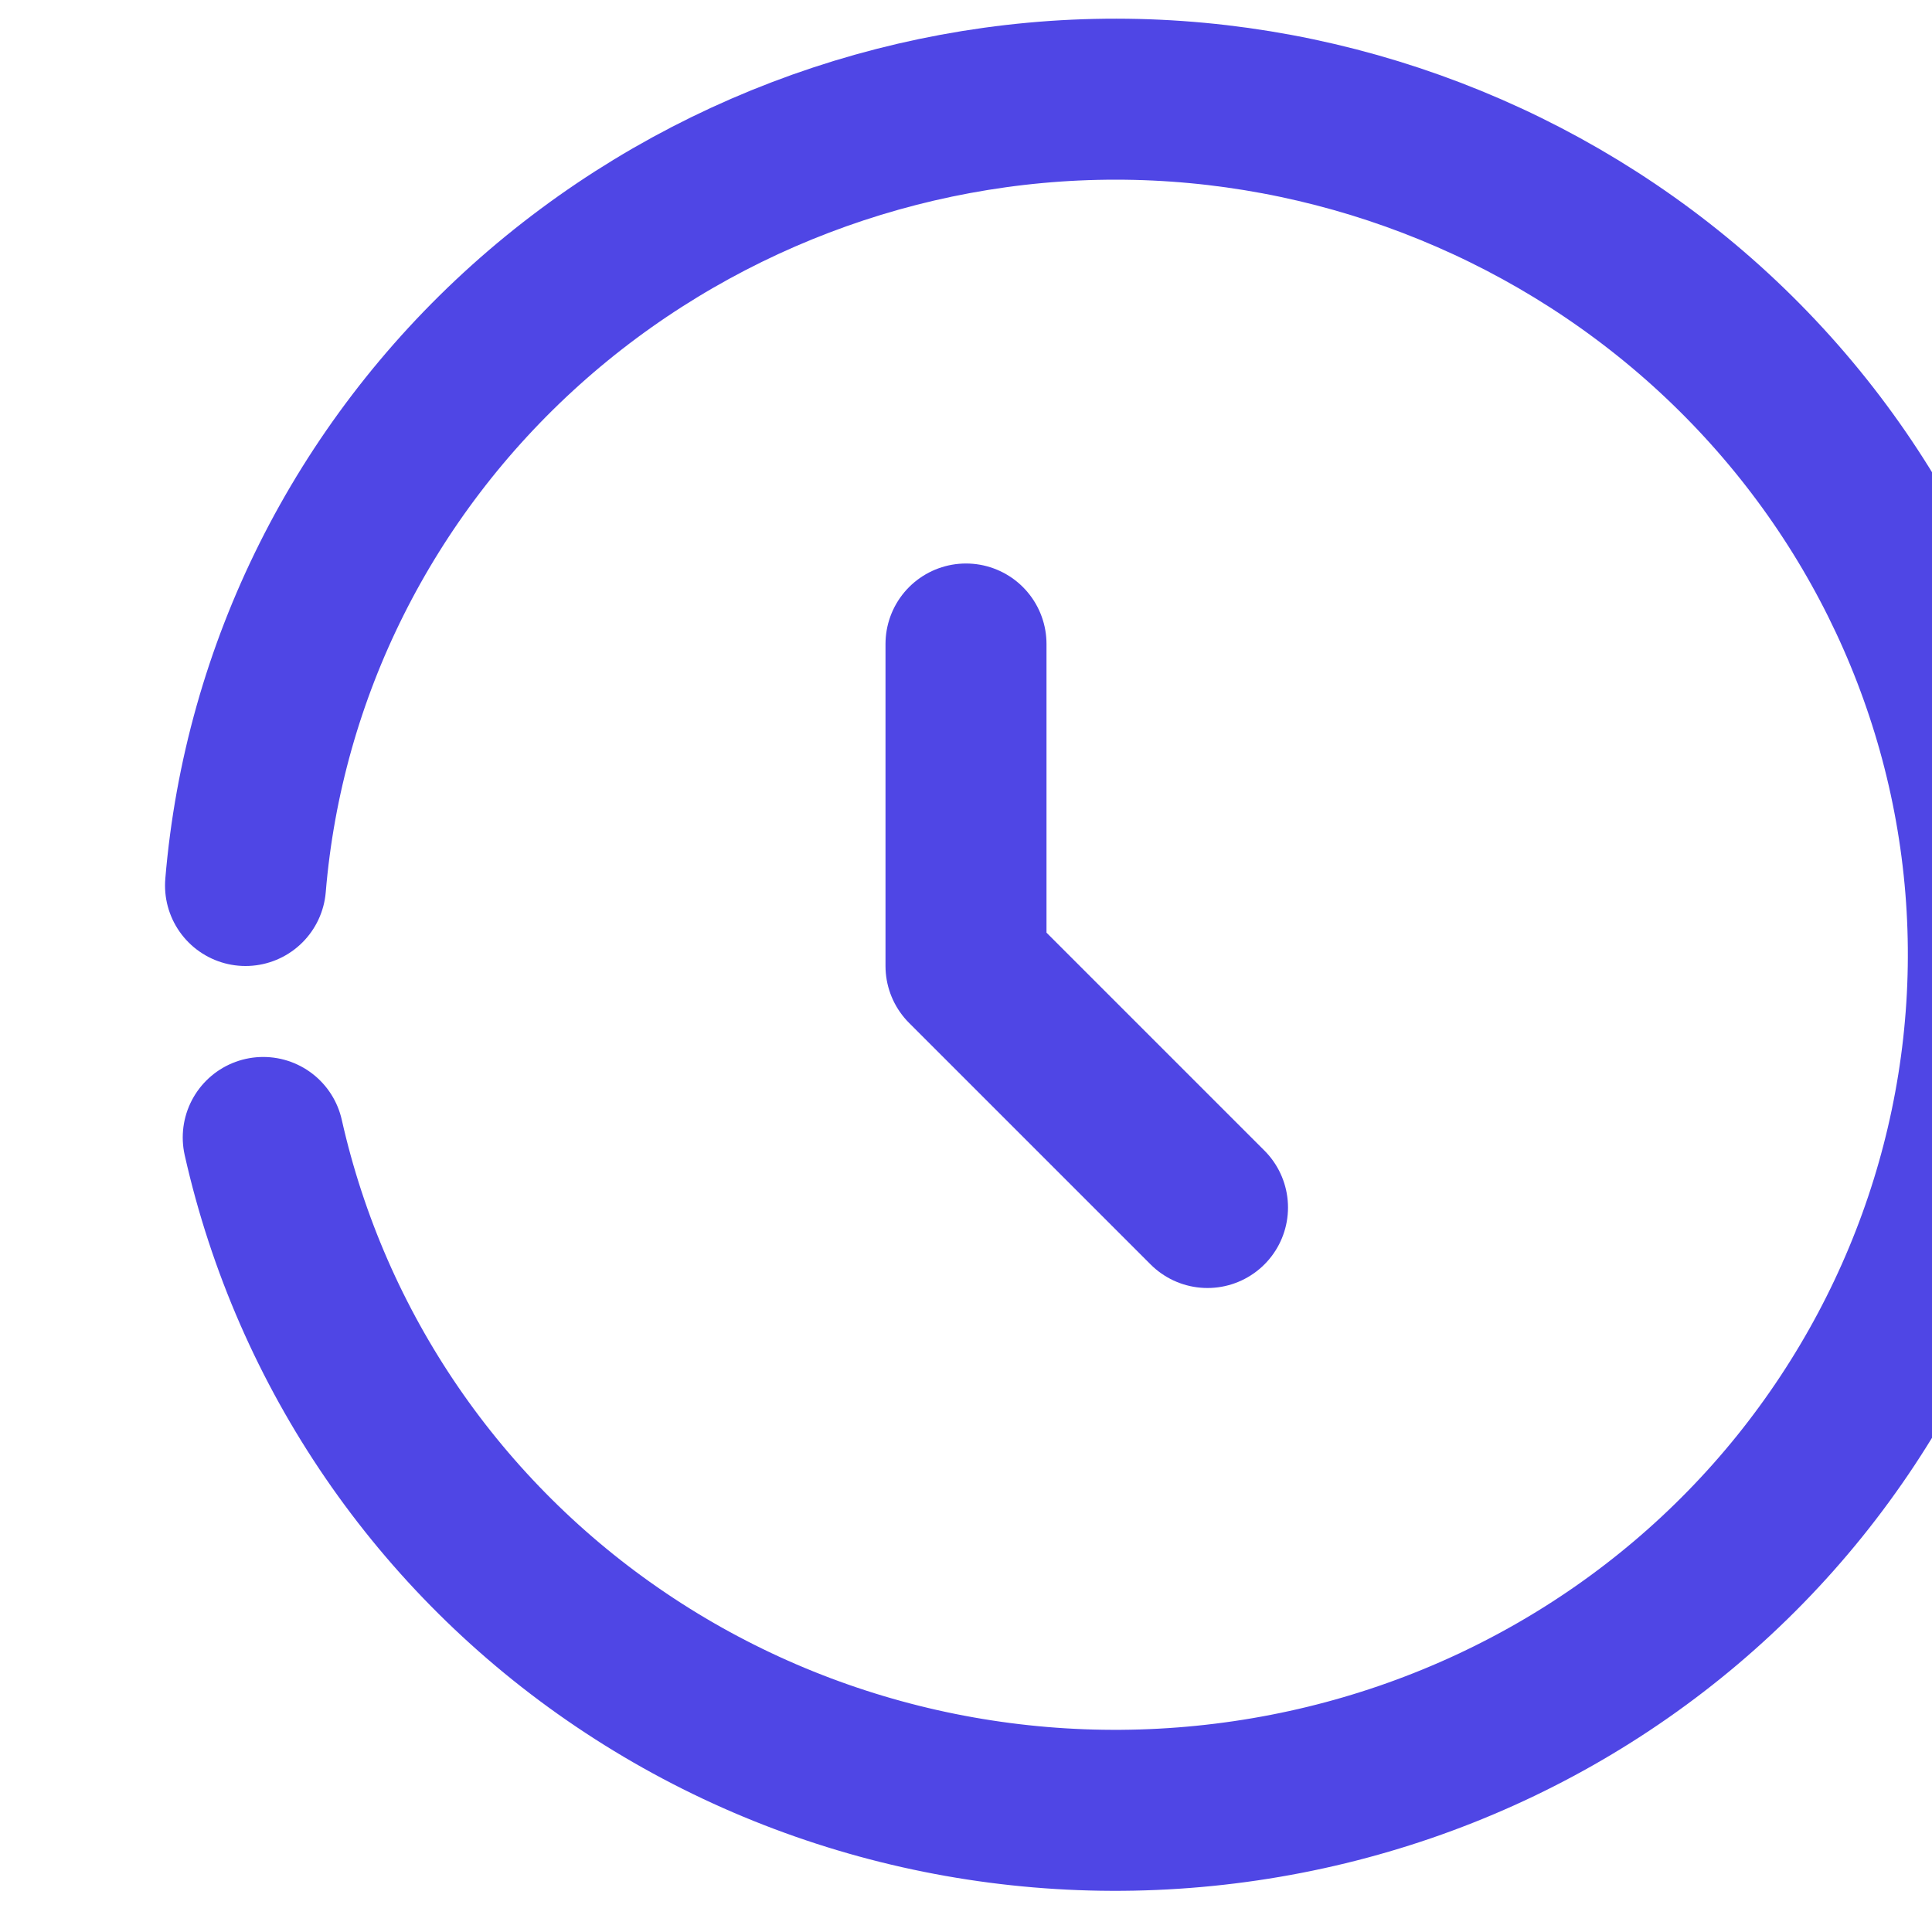 <?xml version="1.0" encoding="UTF-8"?>
<svg width="24" height="24" viewBox="0 0 24 24" fill="none" xmlns="http://www.w3.org/2000/svg">
  <path d="M12 8V12L15 15" stroke="#4F46E5" stroke-width="2" stroke-linecap="round" stroke-linejoin="round"/>
  <path d="M3.05 11C3.272 8.329 4.519 5.844 6.531 4.036C8.543 2.229 11.175 1.23 13.866 1.232C16.557 1.234 19.188 2.237 21.197 4.047C23.205 5.858 24.449 8.345 24.666 11.017C24.883 13.688 24.058 16.348 22.356 18.462C20.653 20.575 18.196 21.97 15.473 22.37C12.749 22.771 9.98 22.148 7.718 20.622C5.455 19.097 3.866 16.78 3.27 14.13" stroke="#4F46E5" stroke-width="2" stroke-linecap="round" stroke-linejoin="round"/>
</svg> 